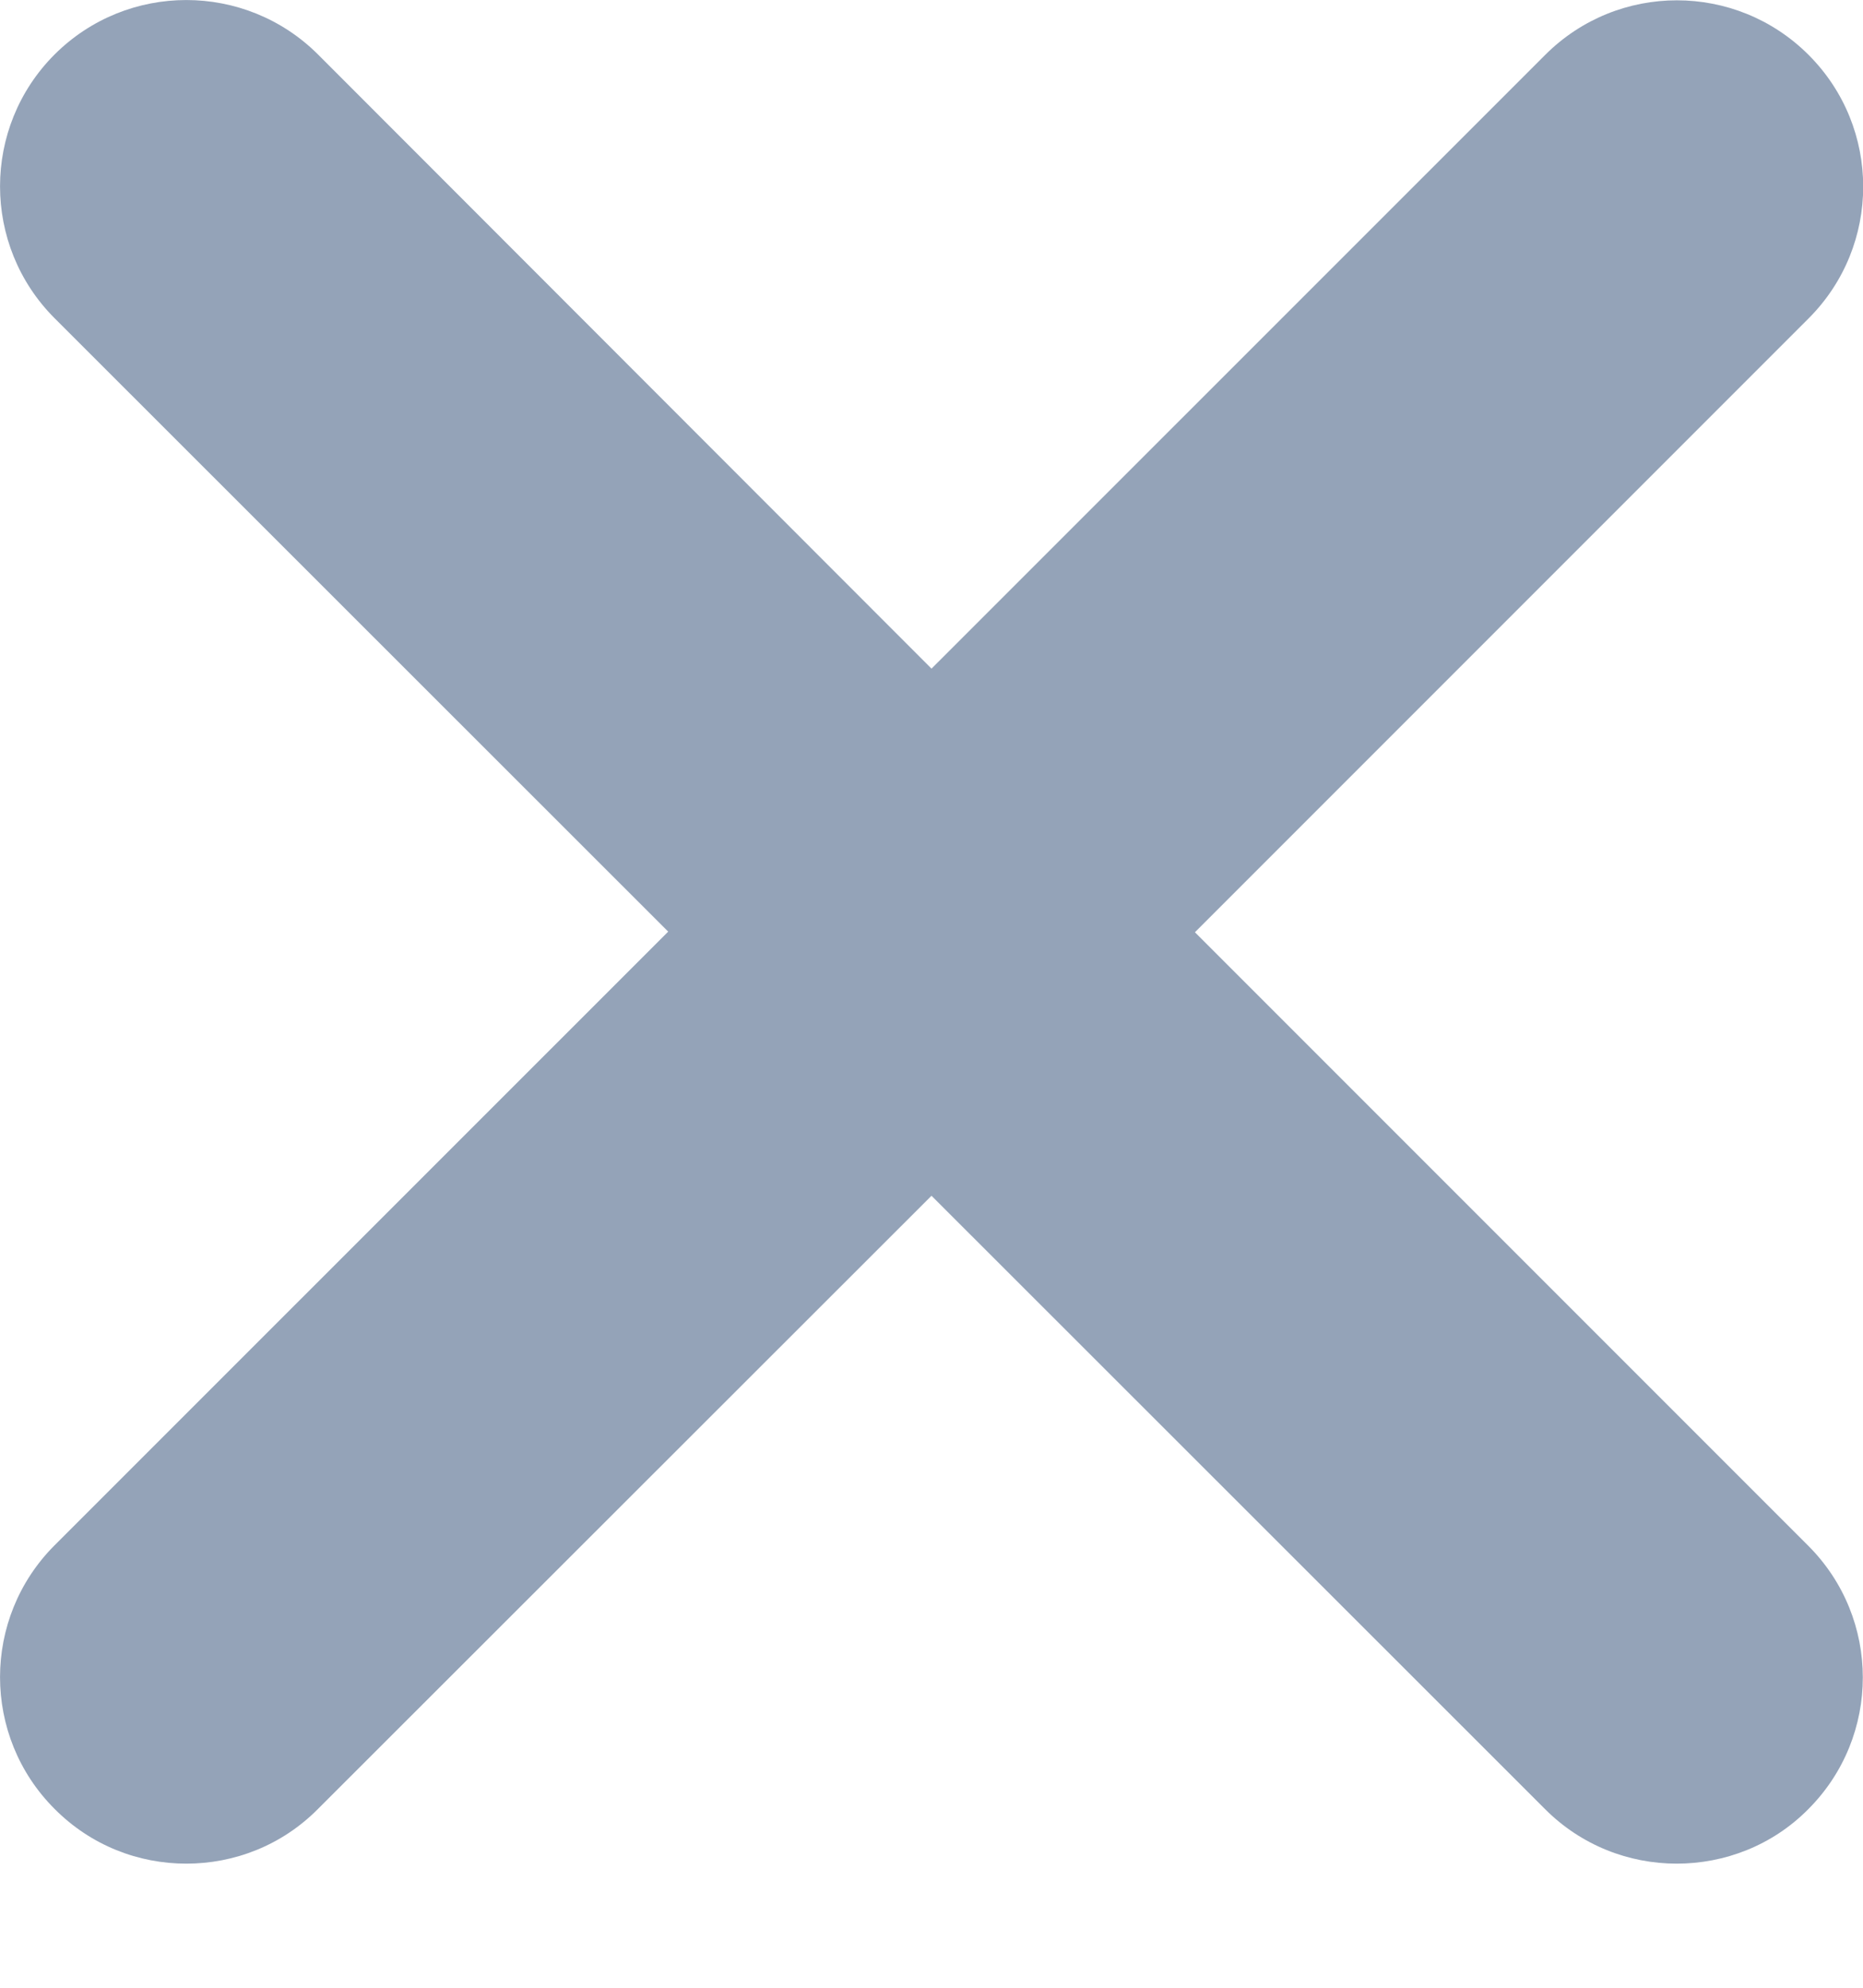 <svg width="15" height="16" viewBox="0 0 15 16" fill="none" xmlns="http://www.w3.org/2000/svg">
    <path
        d="M14.559 12.442C15.145 13.028 15.145 13.977 14.559 14.563C14.269 14.856 13.884 15.001 13.5 15.001C13.116 15.001 12.732 14.855 12.44 14.562L7.5 9.625L2.561 14.56C2.268 14.856 1.884 15.001 1.5 15.001C1.116 15.001 0.733 14.856 0.439 14.56C-0.146 13.975 -0.146 13.025 0.439 12.439L5.38 7.499L0.439 2.561C-0.146 1.975 -0.146 1.025 0.439 0.439C1.025 -0.146 1.975 -0.146 2.561 0.439L7.5 5.382L12.441 0.442C13.027 -0.144 13.976 -0.144 14.562 0.442C15.148 1.028 15.148 1.977 14.562 2.563L9.621 7.504L14.559 12.442Z"
        fill="#94A3B8" />
</svg>